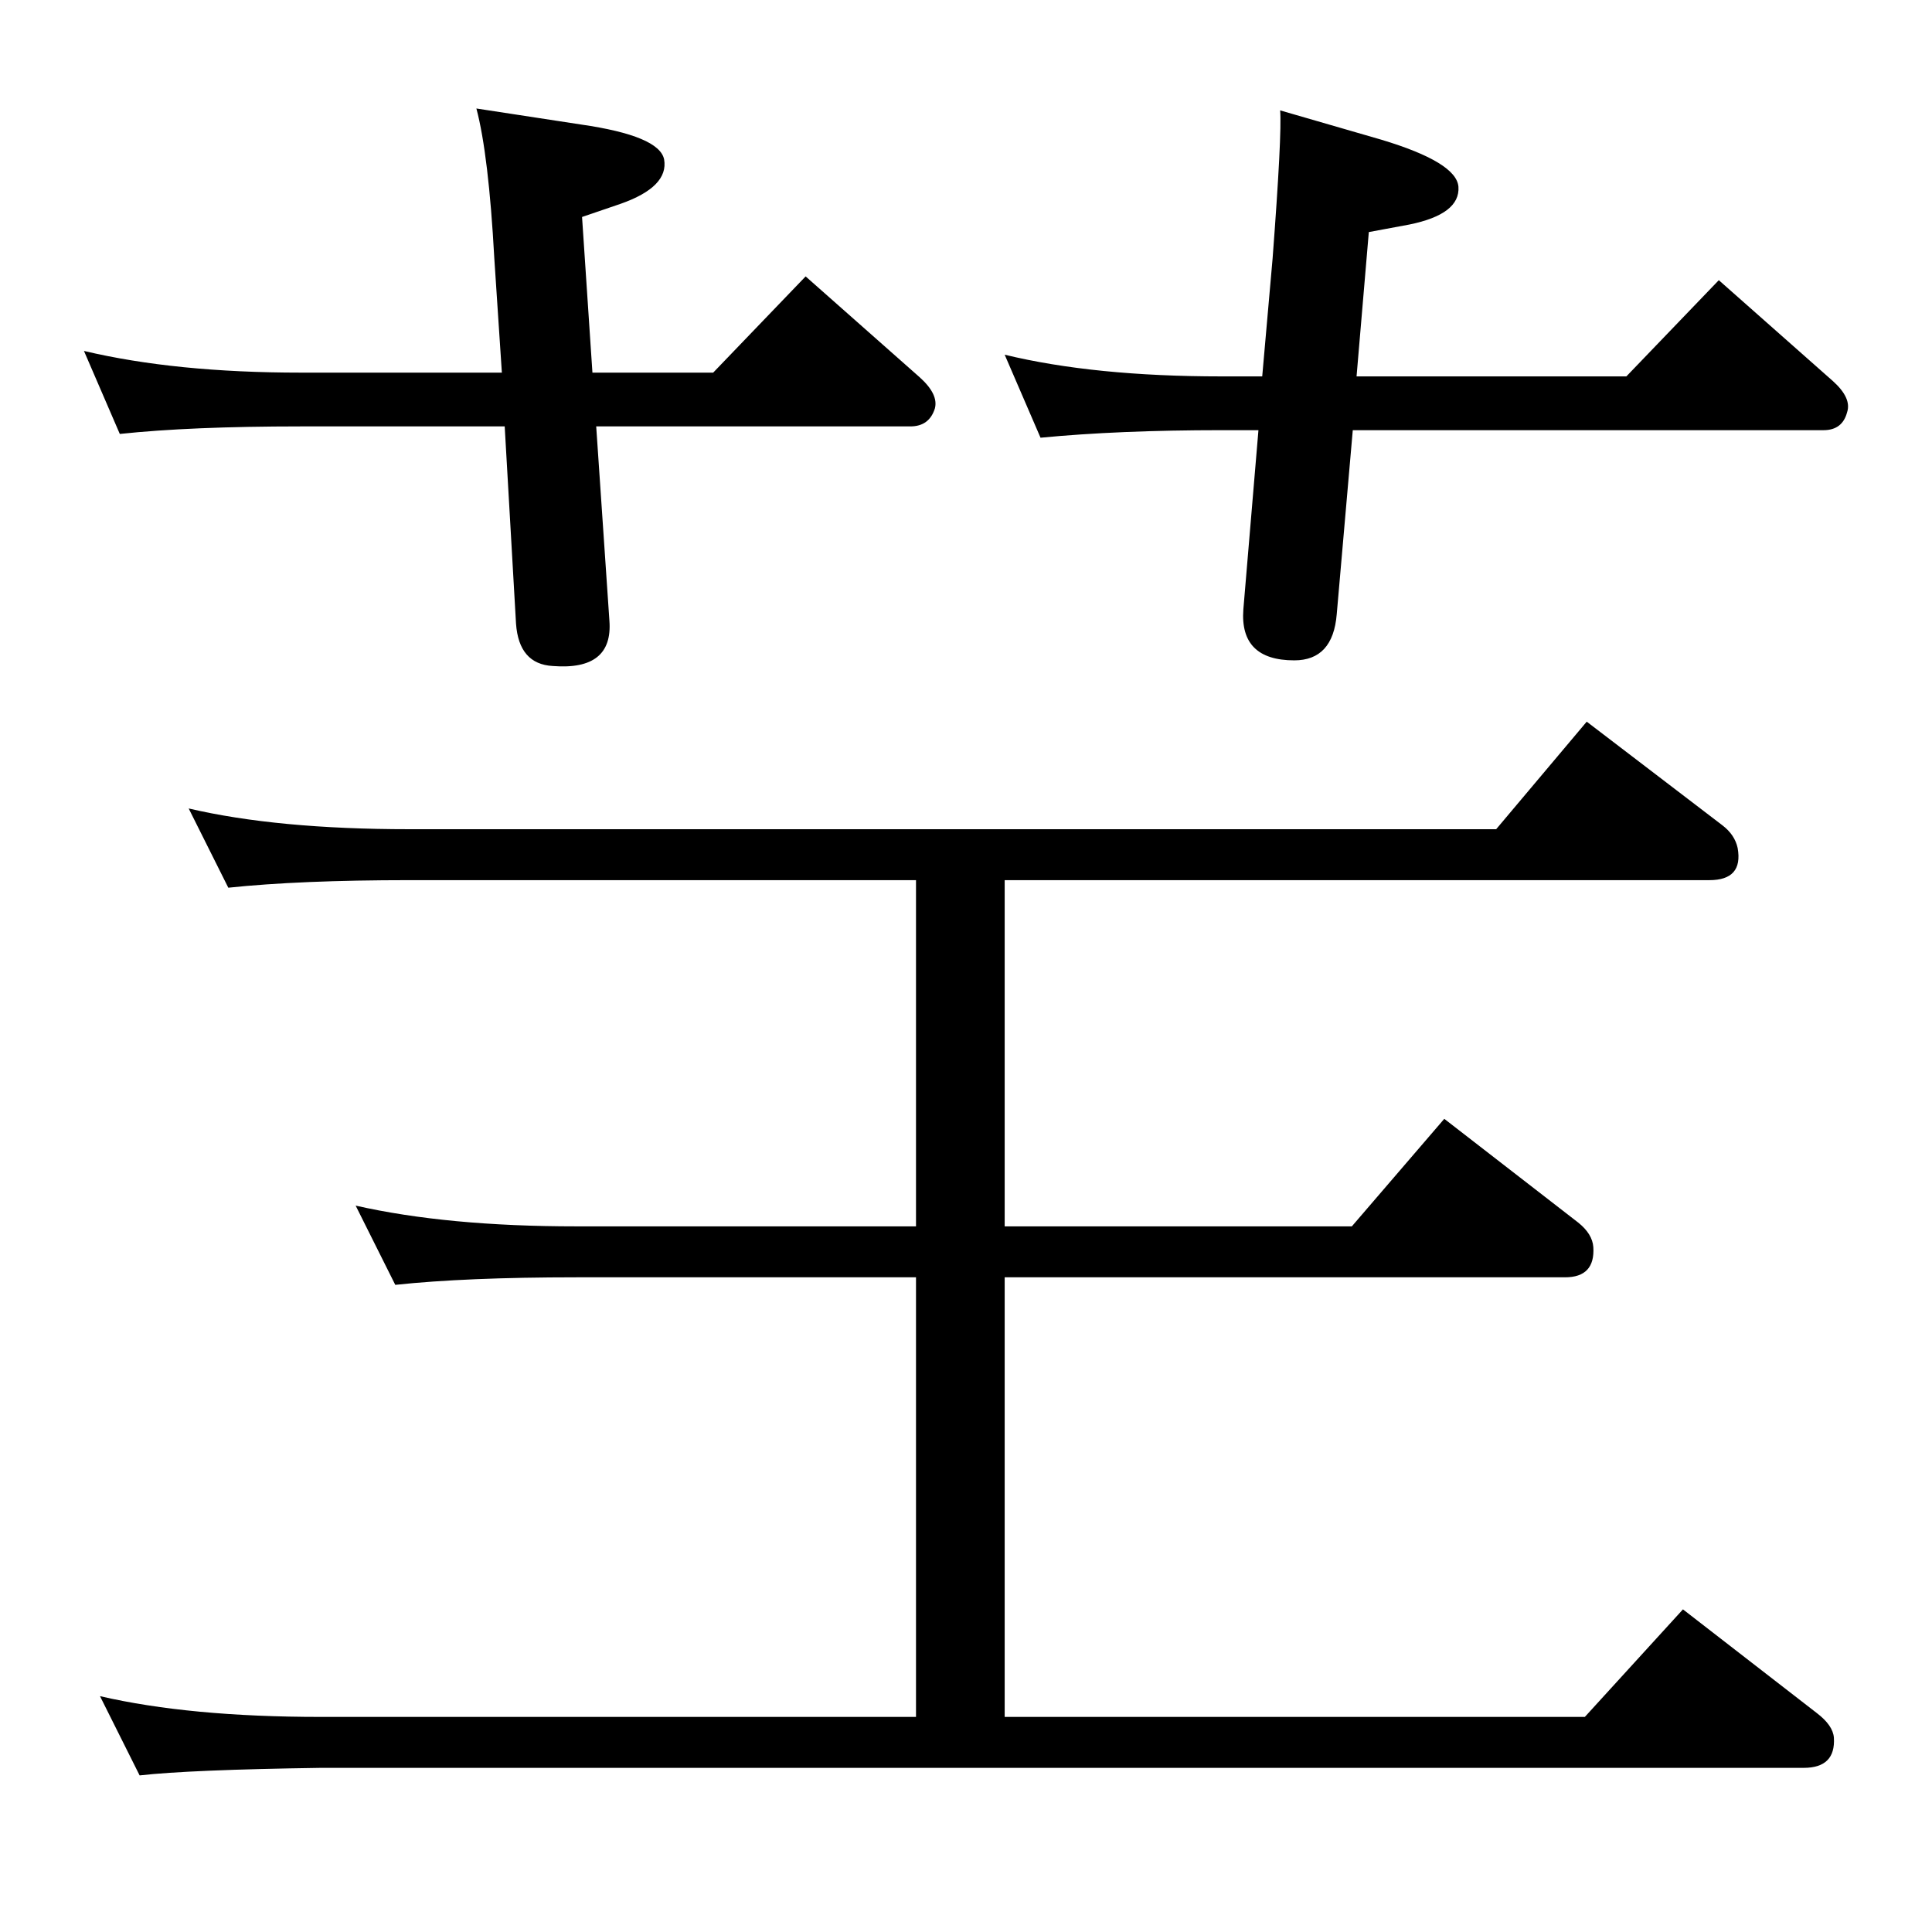 <?xml version="1.0" standalone="no"?>
<!DOCTYPE svg PUBLIC "-//W3C//DTD SVG 1.1//EN" "http://www.w3.org/Graphics/SVG/1.1/DTD/svg11.dtd" >
<svg xmlns="http://www.w3.org/2000/svg" xmlns:xlink="http://www.w3.org/1999/xlink" version="1.1" viewBox="0 0 2048 2048">
  <g transform="matrix(1 0 0 -1 0 2048)">
   <path fill="currentColor"
d="M200 1191q94 -22 234 -22h1152l96 114l144 -110q13 -10 16 -24q6 -34 -30 -34h-747v-367h368l98 114l142 -110q15 -12 16 -26q2 -32 -30 -32h-594v-466h615l104 114l142 -110q17 -13 18 -26q2 -32 -32 -32h-1572q-139 -2 -192 -8l-42 84q95 -22 234 -22h631v466h-360
q-117 0 -192 -8l-42 84q97 -22 234 -22h360v367h-537q-116 0 -192 -8zM1434 1592l-17 -195q-4 -49 -45 -49q-58 0 -54 54l16 190h-39q-109 0 -192 -8l-38 88q95 -23 230 -23h43l11 125q10 132 8 157l107 -31q80 -24 82 -50q2 -29 -52 -40l-43 -8l-13 -153h286l98 102
l121 -107q20 -18 15 -33q-5 -19 -25 -19h-499zM632 1596l14 -206q4 -53 -60 -48q-36 2 -39 45l-12 209h-216q-117 0 -192 -8l-38 88q97 -23 230 -23h213l-8 121q-6 110 -19 159l111 -17q83 -12 88 -37q5 -29 -46 -47l-41 -14l11 -165h128l98 102l121 -107q20 -18 16 -33
q-6 -19 -26 -19h-333z" />
  </g>

</svg>
